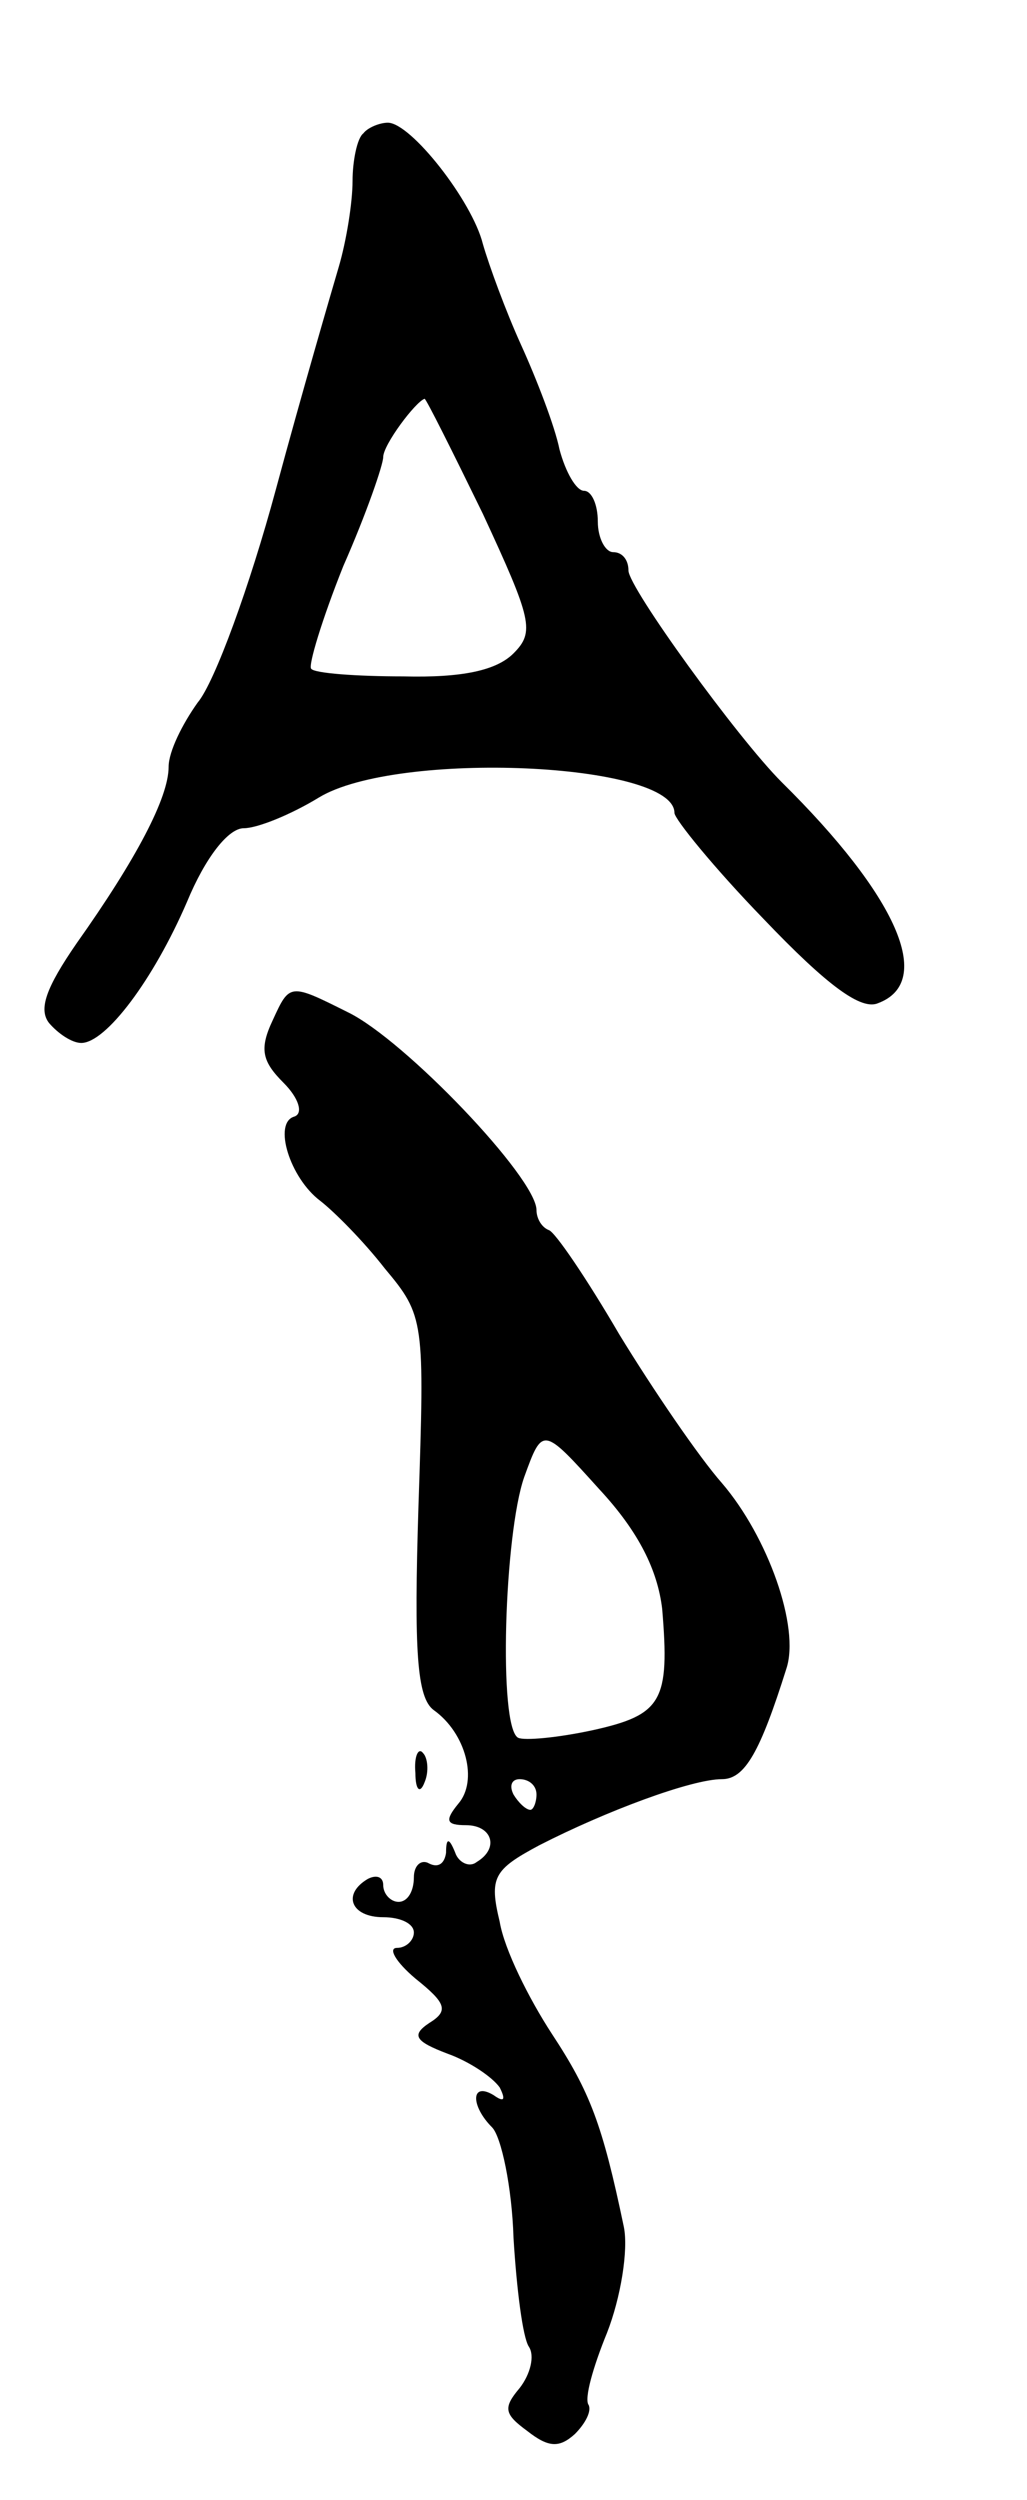 <svg version="1.0" xmlns="http://www.w3.org/2000/svg"
 width="67pt" height="163pt" viewBox="0 0 67 163"
 preserveAspectRatio="xMidYMid meet">
<g transform="translate(0,163) scale(0.1,-0.1)"
fill="#000000" stroke="none">
<path d="M237 1543 c-4 -3 -7 -18 -7 -31 0 -14 -4 -39 -9 -56 -5 -17 -24 -82
-41 -145 -17 -63 -40 -126 -51 -139 -10 -14 -19 -32 -19 -42 0 -20 -21 -60
-60 -115 -20 -29 -25 -43 -18 -52 6 -7 15 -13 21 -13 16 0 47 41 69 92 12 29
27 48 37 48 9 0 31 9 49 20 51 31 232 23 232 -10 0 -4 26 -36 58 -69 42 -44
64 -60 75 -55 37 14 12 70 -63 144 -29 29 -100 127 -100 138 0 7 -4 12 -10 12
-5 0 -10 9 -10 20 0 11 -4 20 -9 20 -5 0 -12 12 -16 27 -3 15 -15 46 -25 68
-10 22 -21 52 -25 66 -7 28 -47 79 -62 79 -5 0 -13 -3 -16 -7z m78 -248 c32
-69 34 -77 20 -91 -11 -11 -33 -16 -72 -15 -30 0 -58 2 -60 5 -2 2 7 32 21 67
15 34 26 66 26 71 0 8 21 36 27 38 1 0 18 -34 38 -75z"/>
<path d="M178 965 c-9 -19 -7 -27 7 -41 10 -10 13 -20 7 -22 -14 -4 -3 -40 17
-55 9 -7 28 -26 42 -44 26 -31 26 -34 22 -155 -3 -95 -1 -125 10 -133 21 -15
29 -46 16 -61 -9 -11 -8 -14 5 -14 17 0 22 -15 7 -24 -5 -4 -12 0 -14 6 -4 10
-6 10 -6 0 -1 -7 -5 -10 -11 -7 -5 3 -10 -1 -10 -9 0 -9 -4 -16 -10 -16 -5 0
-10 5 -10 11 0 5 -4 7 -10 4 -17 -10 -11 -25 10 -25 11 0 20 -4 20 -10 0 -5
-5 -10 -11 -10 -6 0 -1 -9 12 -20 20 -16 22 -21 9 -29 -12 -8 -9 -12 12 -20
14 -5 29 -15 34 -22 4 -8 3 -10 -4 -5 -15 9 -15 -7 -1 -21 6 -6 13 -39 14 -72
2 -33 6 -65 10 -71 4 -6 1 -18 -6 -27 -11 -13 -10 -17 5 -28 14 -11 21 -11 31
-2 7 7 11 15 9 19 -3 4 3 25 12 47 9 23 14 54 11 69 -14 67 -22 88 -47 126
-15 23 -31 55 -34 73 -7 29 -4 34 26 50 43 22 99 43 119 43 15 0 25 18 42 72
9 27 -12 86 -42 121 -15 17 -45 61 -67 97 -21 36 -42 67 -46 68 -5 2 -8 8 -8
13 0 21 -86 111 -123 129 -38 19 -38 19 -49 -5z m254 -384 c5 -60 0 -69 -45
-79 -23 -5 -45 -7 -49 -5 -13 7 -9 133 4 170 12 33 12 33 49 -8 26 -28 38 -53
41 -78z m-82 -121 c0 -5 -2 -10 -4 -10 -3 0 -8 5 -11 10 -3 6 -1 10 4 10 6 0
11 -4 11 -10z"/>
<path d="M271 474 c0 -11 3 -14 6 -6 3 7 2 16 -1 19 -3 4 -6 -2 -5 -13z"/>
</g>
</svg>
